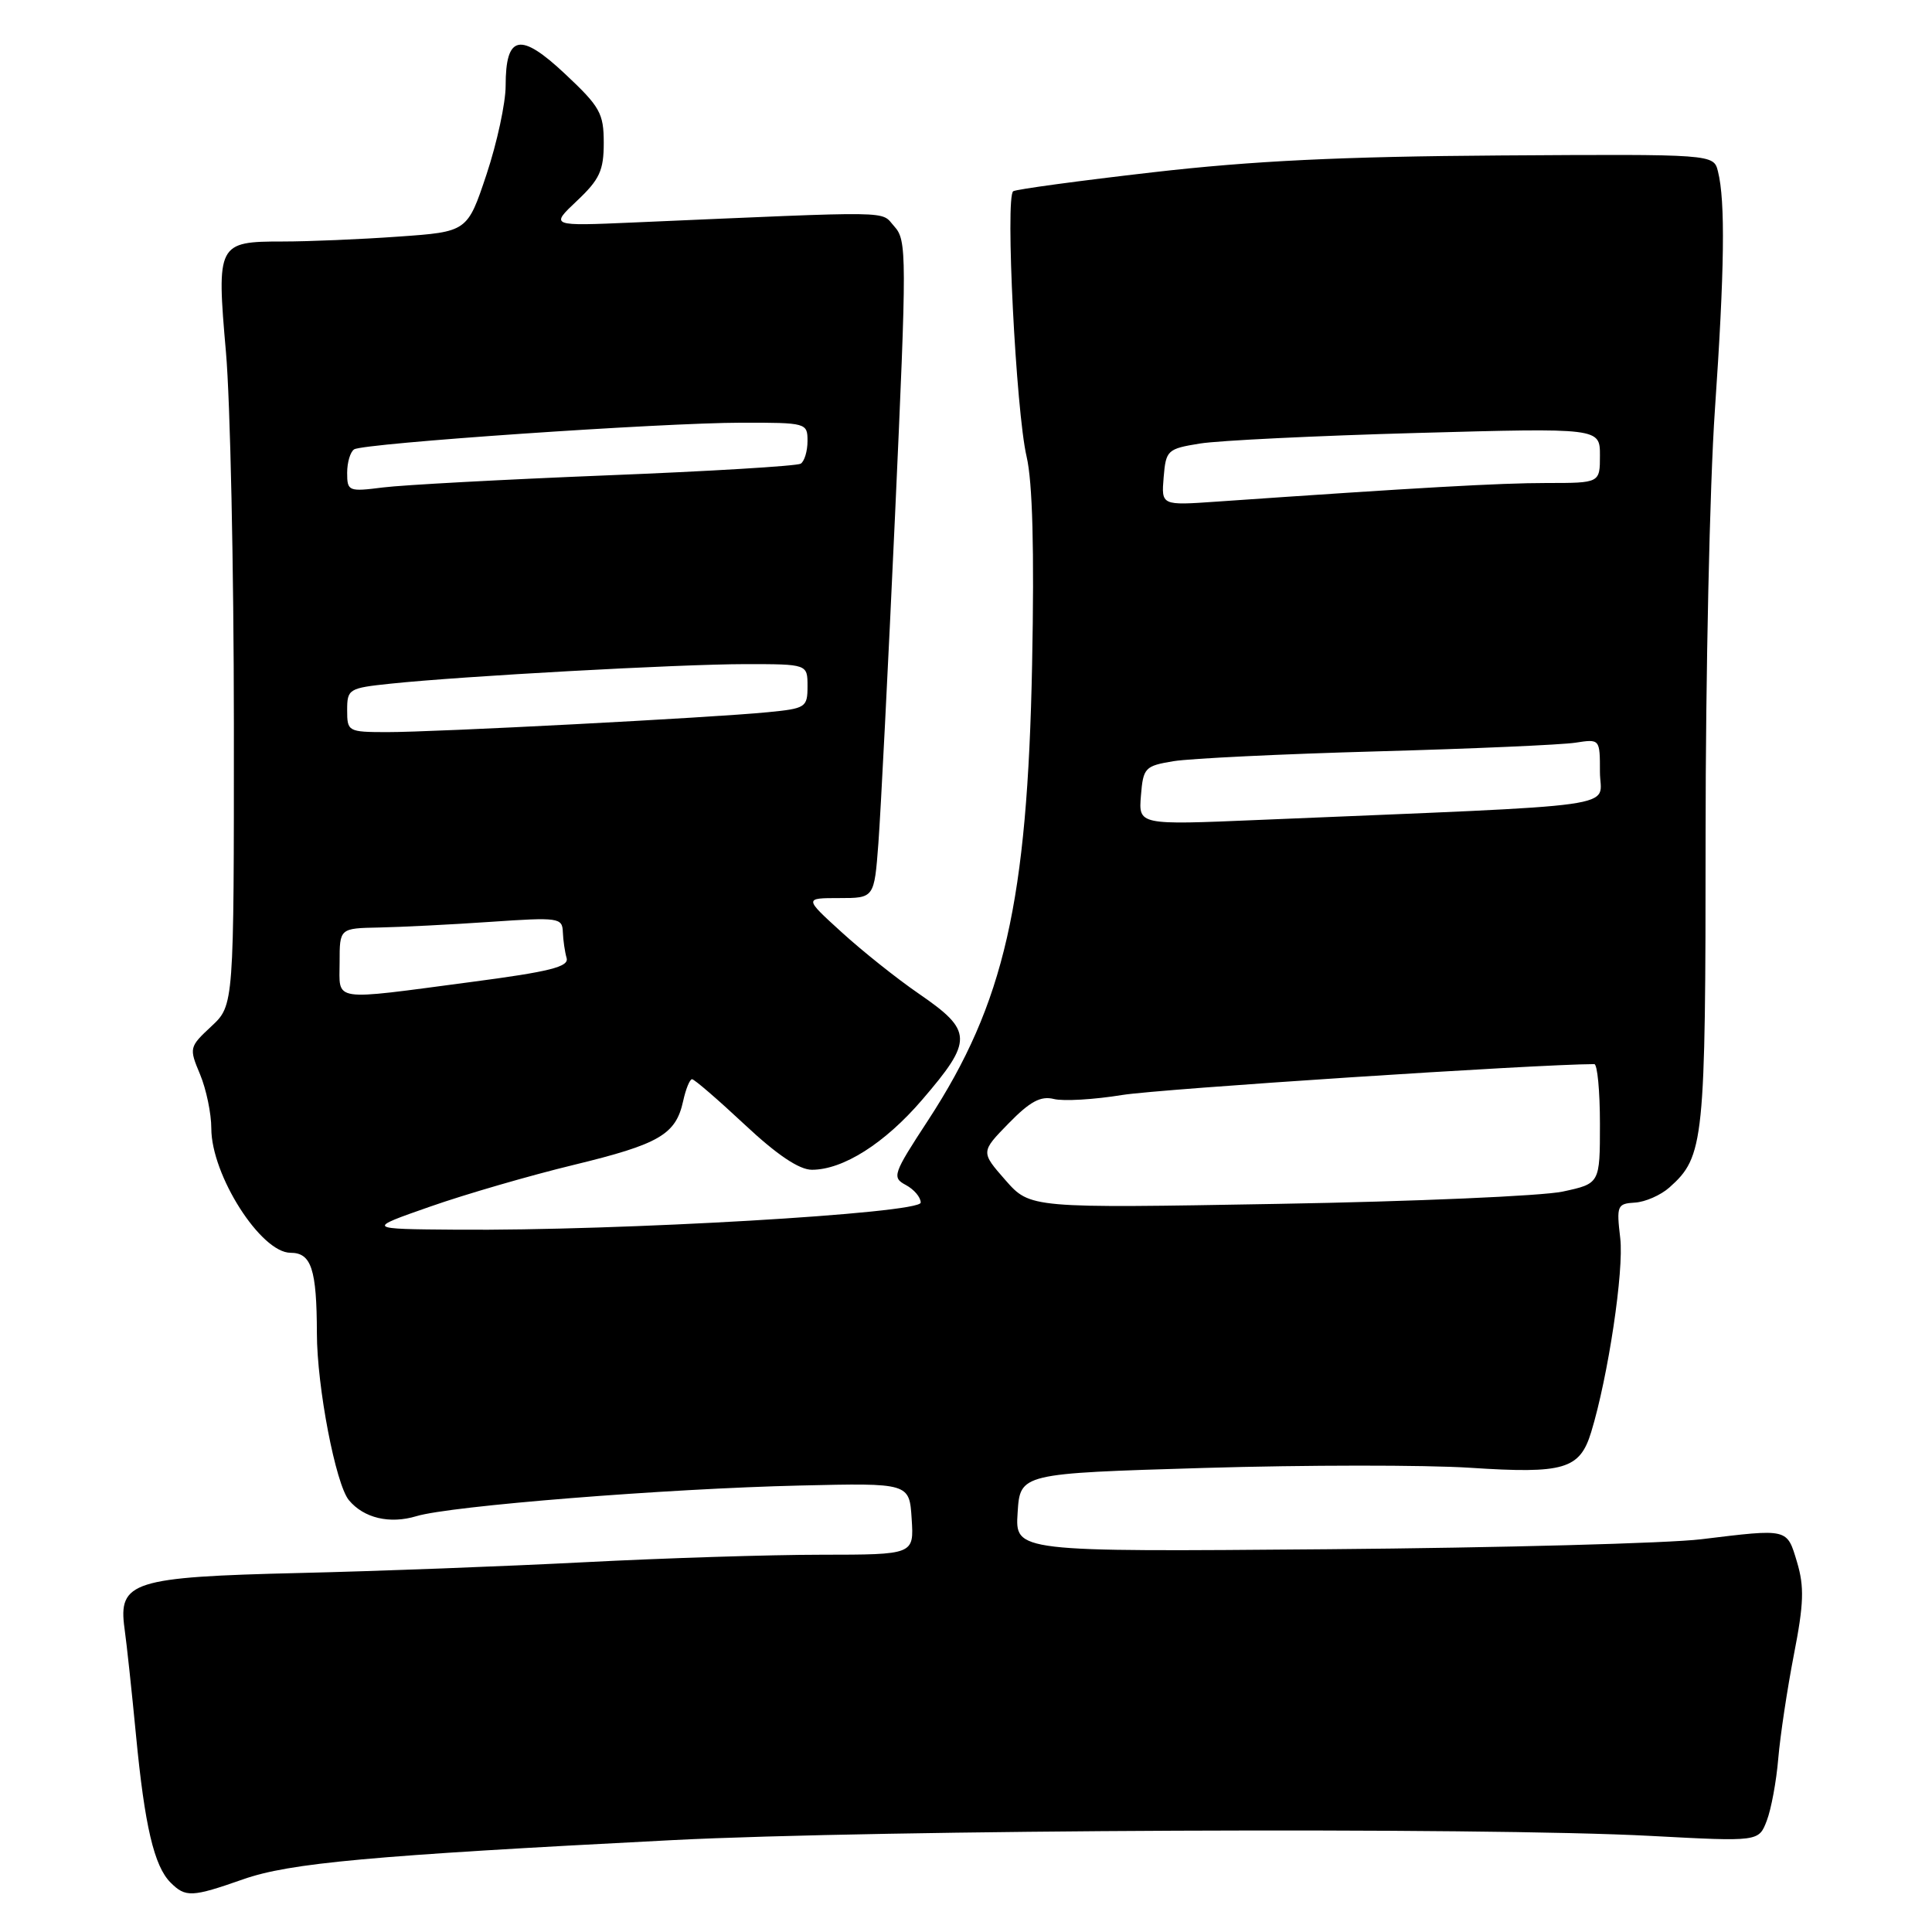 <?xml version="1.0" encoding="UTF-8" standalone="no"?>
<!DOCTYPE svg PUBLIC "-//W3C//DTD SVG 1.1//EN" "http://www.w3.org/Graphics/SVG/1.1/DTD/svg11.dtd" >
<svg xmlns="http://www.w3.org/2000/svg" xmlns:xlink="http://www.w3.org/1999/xlink" version="1.1" viewBox="0 0 256 256">
 <g >
 <path fill="currentColor"
d=" M 32.21 249.02 C 38.37 246.85 49.06 245.88 89.00 243.83 C 116.26 242.43 196.65 242.08 218.77 243.27 C 233.04 244.03 233.04 244.03 234.10 241.27 C 234.69 239.74 235.38 236.03 235.63 233.00 C 235.89 229.97 236.82 223.79 237.70 219.25 C 239.02 212.51 239.09 210.26 238.12 207.00 C 236.76 202.48 237.03 202.55 225.41 203.96 C 221.06 204.49 198.82 205.09 176.00 205.28 C 134.50 205.63 134.50 205.63 134.84 200.44 C 135.17 195.24 135.17 195.24 159.55 194.51 C 172.96 194.11 188.84 194.10 194.84 194.49 C 207.26 195.30 209.33 194.69 210.84 189.76 C 213.09 182.39 215.20 168.34 214.69 164.06 C 214.18 159.75 214.29 159.49 216.64 159.35 C 218.00 159.27 220.05 158.37 221.20 157.35 C 225.81 153.25 226.00 151.36 226.00 110.64 C 226.00 89.51 226.55 64.18 227.23 54.36 C 228.51 35.80 228.63 26.65 227.64 22.72 C 227.07 20.42 227.07 20.42 198.78 20.60 C 177.77 20.74 165.94 21.31 152.76 22.83 C 143.00 23.95 134.67 25.08 134.26 25.34 C 133.18 26.00 134.62 54.49 136.03 60.50 C 136.82 63.88 137.06 72.81 136.76 88.00 C 136.14 119.54 133.08 132.96 122.98 148.44 C 118.31 155.58 118.16 156.02 120.03 157.02 C 121.11 157.60 122.00 158.64 122.00 159.35 C 122.00 160.78 82.12 163.11 60.50 162.94 C 48.50 162.85 48.50 162.85 57.00 159.88 C 61.67 158.24 70.22 155.76 76.00 154.36 C 87.38 151.60 89.55 150.33 90.52 145.90 C 90.87 144.30 91.40 143.00 91.70 143.00 C 92.00 143.00 95.13 145.70 98.66 149.00 C 102.96 153.03 105.90 155.00 107.58 155.00 C 111.71 155.00 117.22 151.51 122.17 145.75 C 128.97 137.84 128.93 136.61 121.75 131.67 C 118.86 129.69 114.26 126.02 111.53 123.53 C 106.55 119.00 106.55 119.00 111.20 119.00 C 115.84 119.00 115.84 119.00 116.39 111.75 C 116.69 107.76 117.69 88.17 118.60 68.22 C 120.17 33.71 120.17 31.84 118.50 30.00 C 116.60 27.90 119.31 27.95 83.95 29.48 C 72.90 29.96 72.90 29.96 76.45 26.61 C 79.45 23.78 80.00 22.60 80.00 18.93 C 80.00 15.01 79.51 14.14 74.87 9.79 C 68.93 4.21 67.00 4.60 67.00 11.37 C 67.00 13.64 65.86 18.92 64.47 23.10 C 61.93 30.71 61.93 30.71 52.81 31.35 C 47.80 31.71 40.89 32.00 37.47 32.00 C 28.82 32.00 28.68 32.27 29.94 46.66 C 30.51 53.17 30.98 75.31 30.99 95.85 C 31.00 133.20 31.00 133.20 28.01 135.99 C 25.07 138.73 25.04 138.86 26.51 142.36 C 27.33 144.33 28.00 147.55 28.00 149.52 C 28.00 155.70 34.56 166.00 38.50 166.00 C 41.26 166.00 41.97 168.18 41.99 176.68 C 42.00 183.78 44.48 196.67 46.23 198.78 C 48.21 201.16 51.63 201.97 55.18 200.90 C 59.70 199.53 88.30 197.25 106.00 196.84 C 120.50 196.50 120.50 196.50 120.80 201.25 C 121.11 206.00 121.11 206.00 108.80 206.01 C 102.04 206.01 87.95 206.46 77.50 207.00 C 67.05 207.54 50.02 208.19 39.66 208.43 C 17.57 208.96 15.64 209.57 16.50 215.78 C 16.79 217.83 17.47 224.19 18.02 229.92 C 19.17 241.93 20.42 247.27 22.60 249.45 C 24.59 251.44 25.42 251.40 32.21 249.02 Z  M 133.22 156.37 C 129.95 152.64 129.95 152.64 133.65 148.85 C 136.48 145.95 137.90 145.19 139.63 145.62 C 140.89 145.94 144.97 145.70 148.71 145.09 C 153.65 144.29 203.56 141.02 211.25 141.00 C 211.66 141.00 212.00 144.56 212.00 148.92 C 212.00 156.83 212.00 156.83 207.07 157.89 C 204.37 158.47 187.38 159.21 169.32 159.52 C 136.50 160.10 136.50 160.10 133.22 156.37 Z  M 45.00 127.50 C 45.00 123.00 45.00 123.00 50.25 122.90 C 53.14 122.84 59.78 122.51 65.00 122.15 C 74.04 121.53 74.51 121.60 74.58 123.50 C 74.62 124.60 74.85 126.15 75.08 126.95 C 75.41 128.10 72.86 128.75 62.50 130.11 C 43.65 132.60 45.00 132.80 45.00 127.50 Z  M 151.18 105.42 C 151.48 101.72 151.71 101.49 155.50 100.86 C 157.70 100.50 169.85 99.91 182.50 99.56 C 195.15 99.21 206.96 98.69 208.75 98.41 C 212.00 97.91 212.00 97.91 212.00 102.30 C 212.00 107.21 216.67 106.55 166.68 108.65 C 150.86 109.32 150.86 109.32 151.18 105.42 Z  M 46.00 94.10 C 46.00 91.30 46.21 91.17 51.75 90.59 C 61.25 89.59 89.93 88.01 98.75 88.00 C 107.00 88.00 107.00 88.00 107.00 90.93 C 107.00 93.73 106.77 93.88 101.75 94.37 C 94.38 95.10 57.58 97.02 51.25 97.01 C 46.12 97.00 46.00 96.93 46.00 94.10 Z  M 154.19 63.24 C 154.49 59.65 154.68 59.47 159.00 58.77 C 161.47 58.37 174.41 57.74 187.75 57.37 C 212.00 56.70 212.00 56.70 212.00 60.35 C 212.00 64.00 212.00 64.00 204.94 64.00 C 198.73 64.00 187.83 64.62 161.19 66.47 C 153.88 66.98 153.88 66.98 154.19 63.24 Z  M 46.00 62.65 C 46.00 61.26 46.42 59.86 46.93 59.54 C 48.24 58.73 87.66 56.02 98.25 56.01 C 106.86 56.00 107.00 56.04 107.00 58.44 C 107.00 59.78 106.59 61.13 106.10 61.44 C 105.60 61.75 94.01 62.45 80.35 62.99 C 66.68 63.54 53.36 64.26 50.75 64.59 C 46.18 65.17 46.00 65.09 46.00 62.65 Z "/>
</g>
</svg>